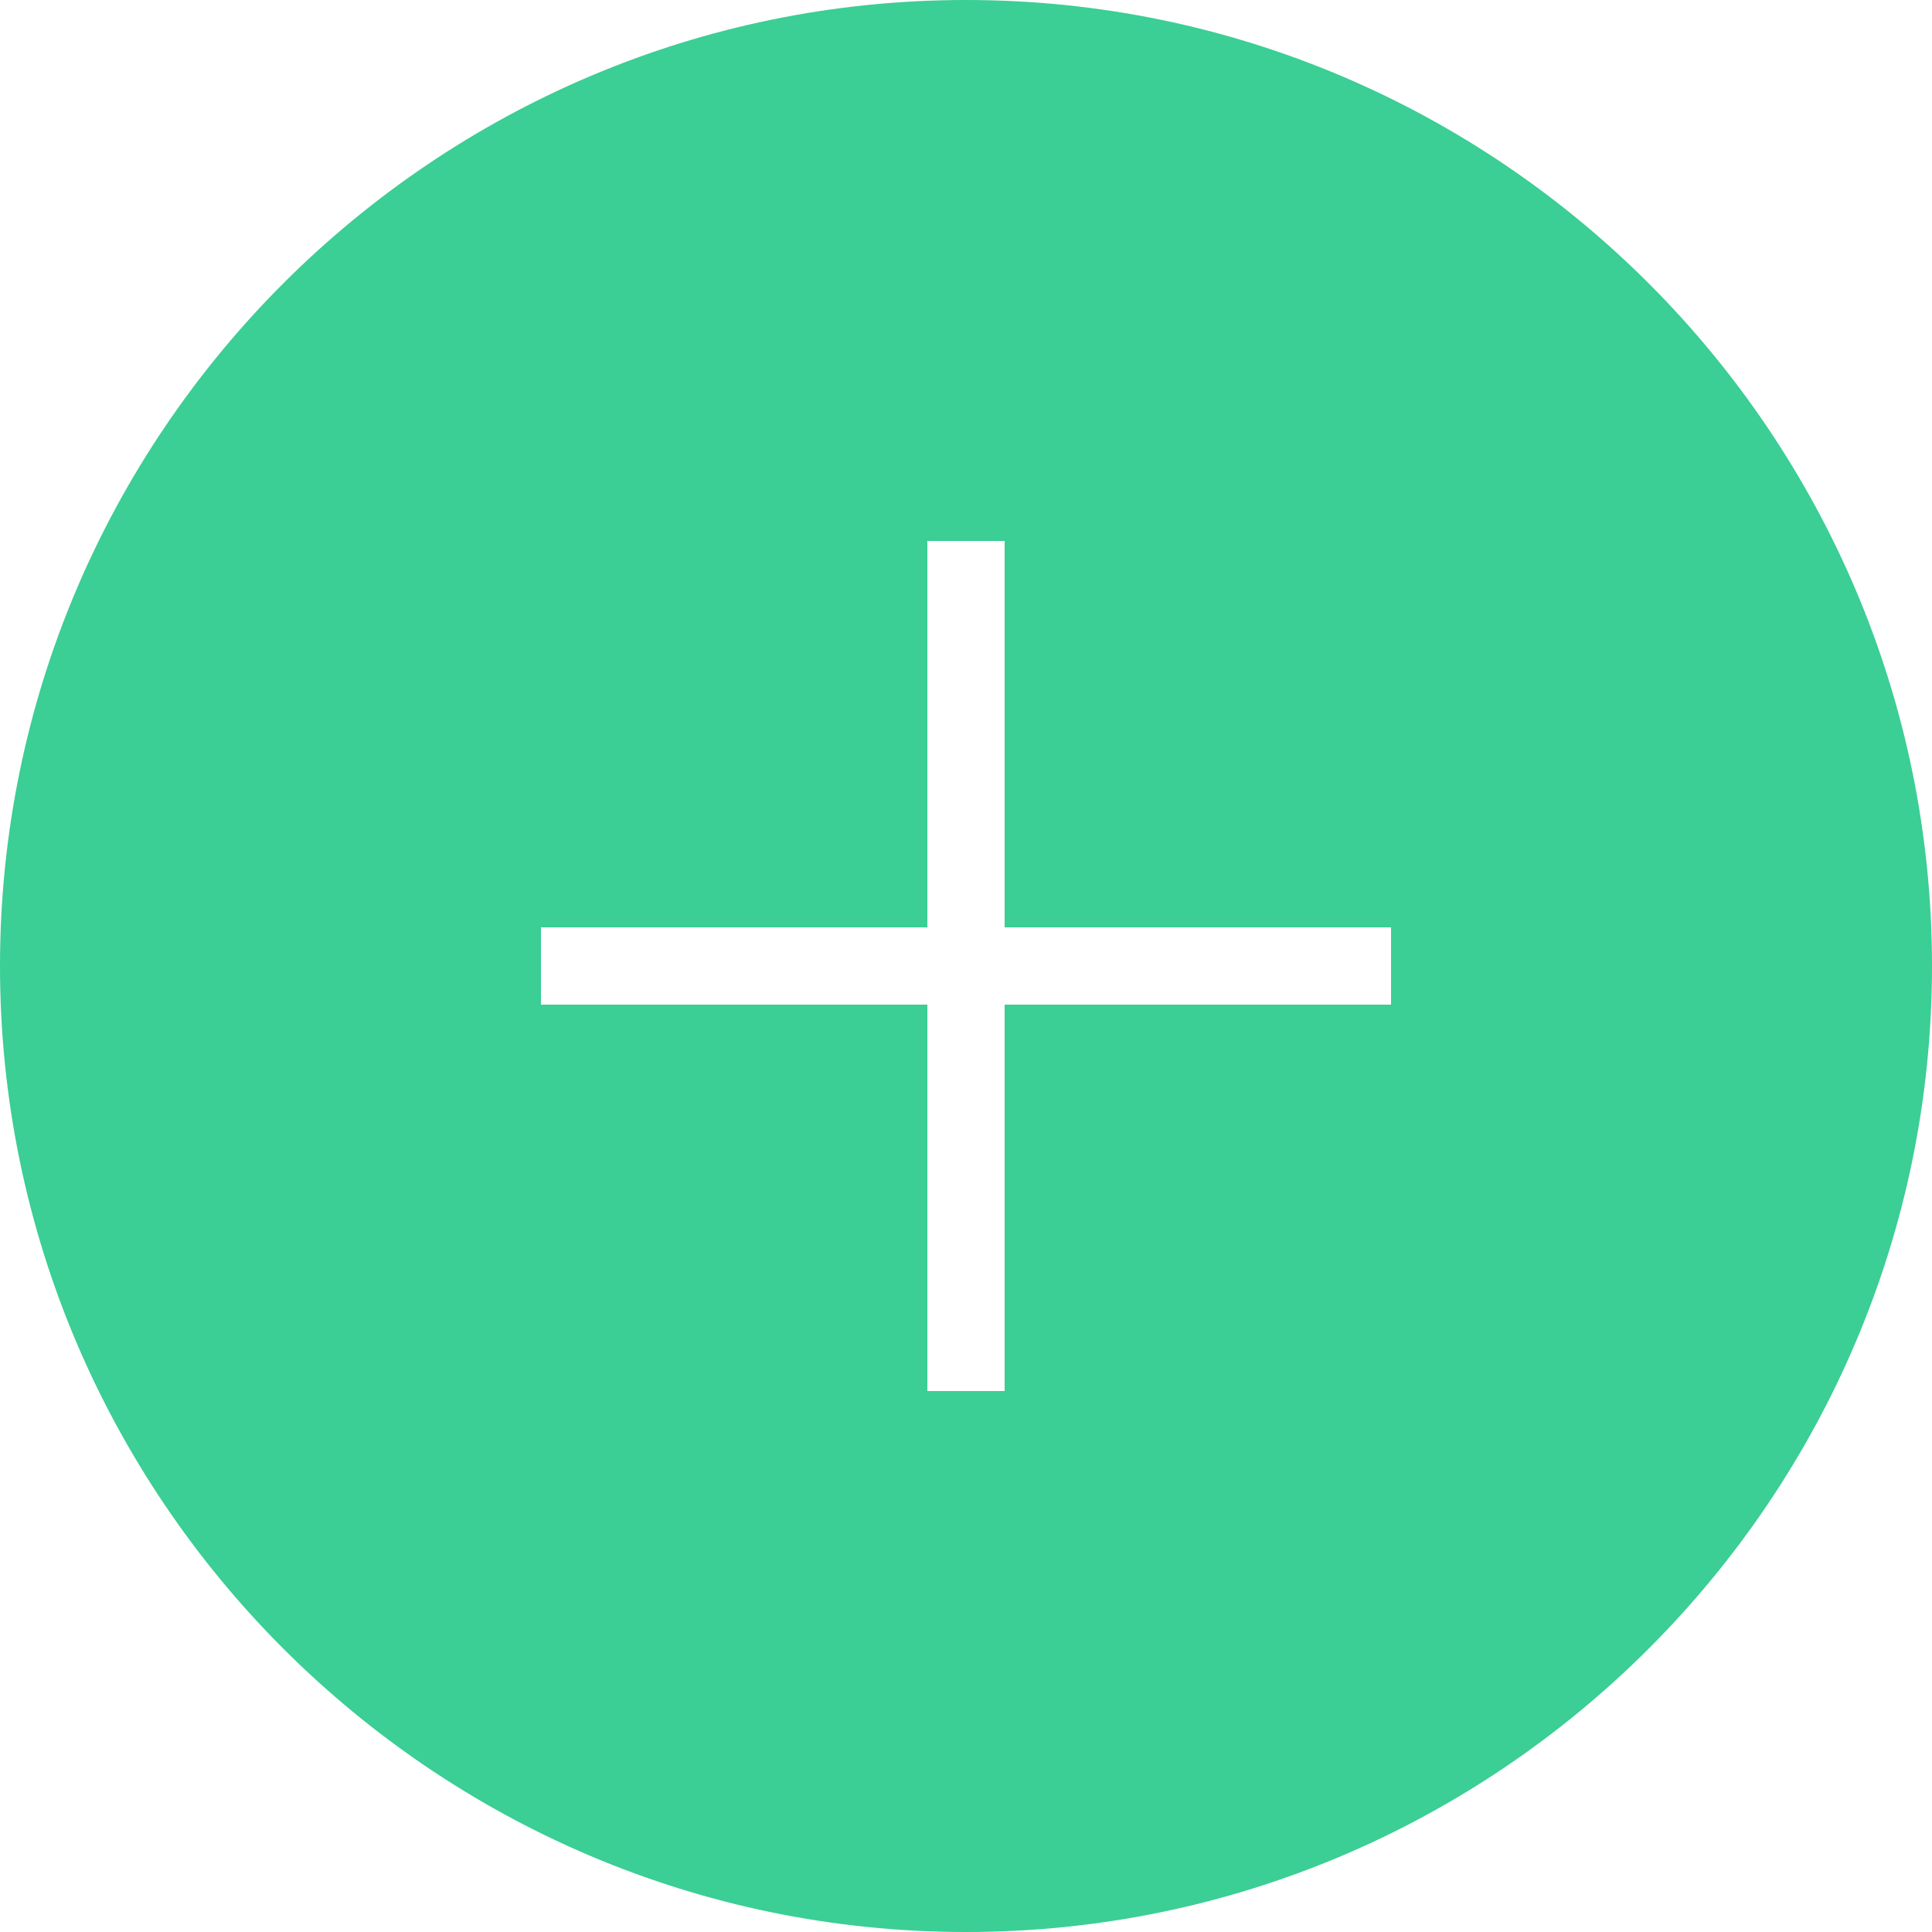 <?xml version="1.0" encoding="UTF-8"?>
<svg width="20px" height="20px" viewBox="0 0 20 20" version="1.1" xmlns="http://www.w3.org/2000/svg" xmlns:xlink="http://www.w3.org/1999/xlink">
    <!-- Generator: Sketch 51.2 (57519) - http://www.bohemiancoding.com/sketch -->
    <title>Group</title>
    <desc>Created with Sketch.</desc>
    <defs></defs>
    <g id="Page-1" stroke="none" stroke-width="1" fill="none" fill-rule="evenodd">
        <g id="Group" fill="#3BCE95" fill-rule="nonzero">
            <path d="M10,0 C4.488,0 0,4.488 0,10 C0,15.512 4.488,20 10,20 C15.512,20 20,15.512 20,10 C20,4.488 15.512,0 10,0 Z M14.4,10.4 L10.4,10.4 L10.4,14.4 L9.6,14.4 L9.6,10.4 L5.6,10.4 L5.6,9.6 L9.6,9.6 L9.6,5.6 L10.4,5.6 L10.4,9.6 L14.4,9.6 L14.4,10.4 Z" id="Plus_Circle"></path>
        </g>
    </g>
</svg>